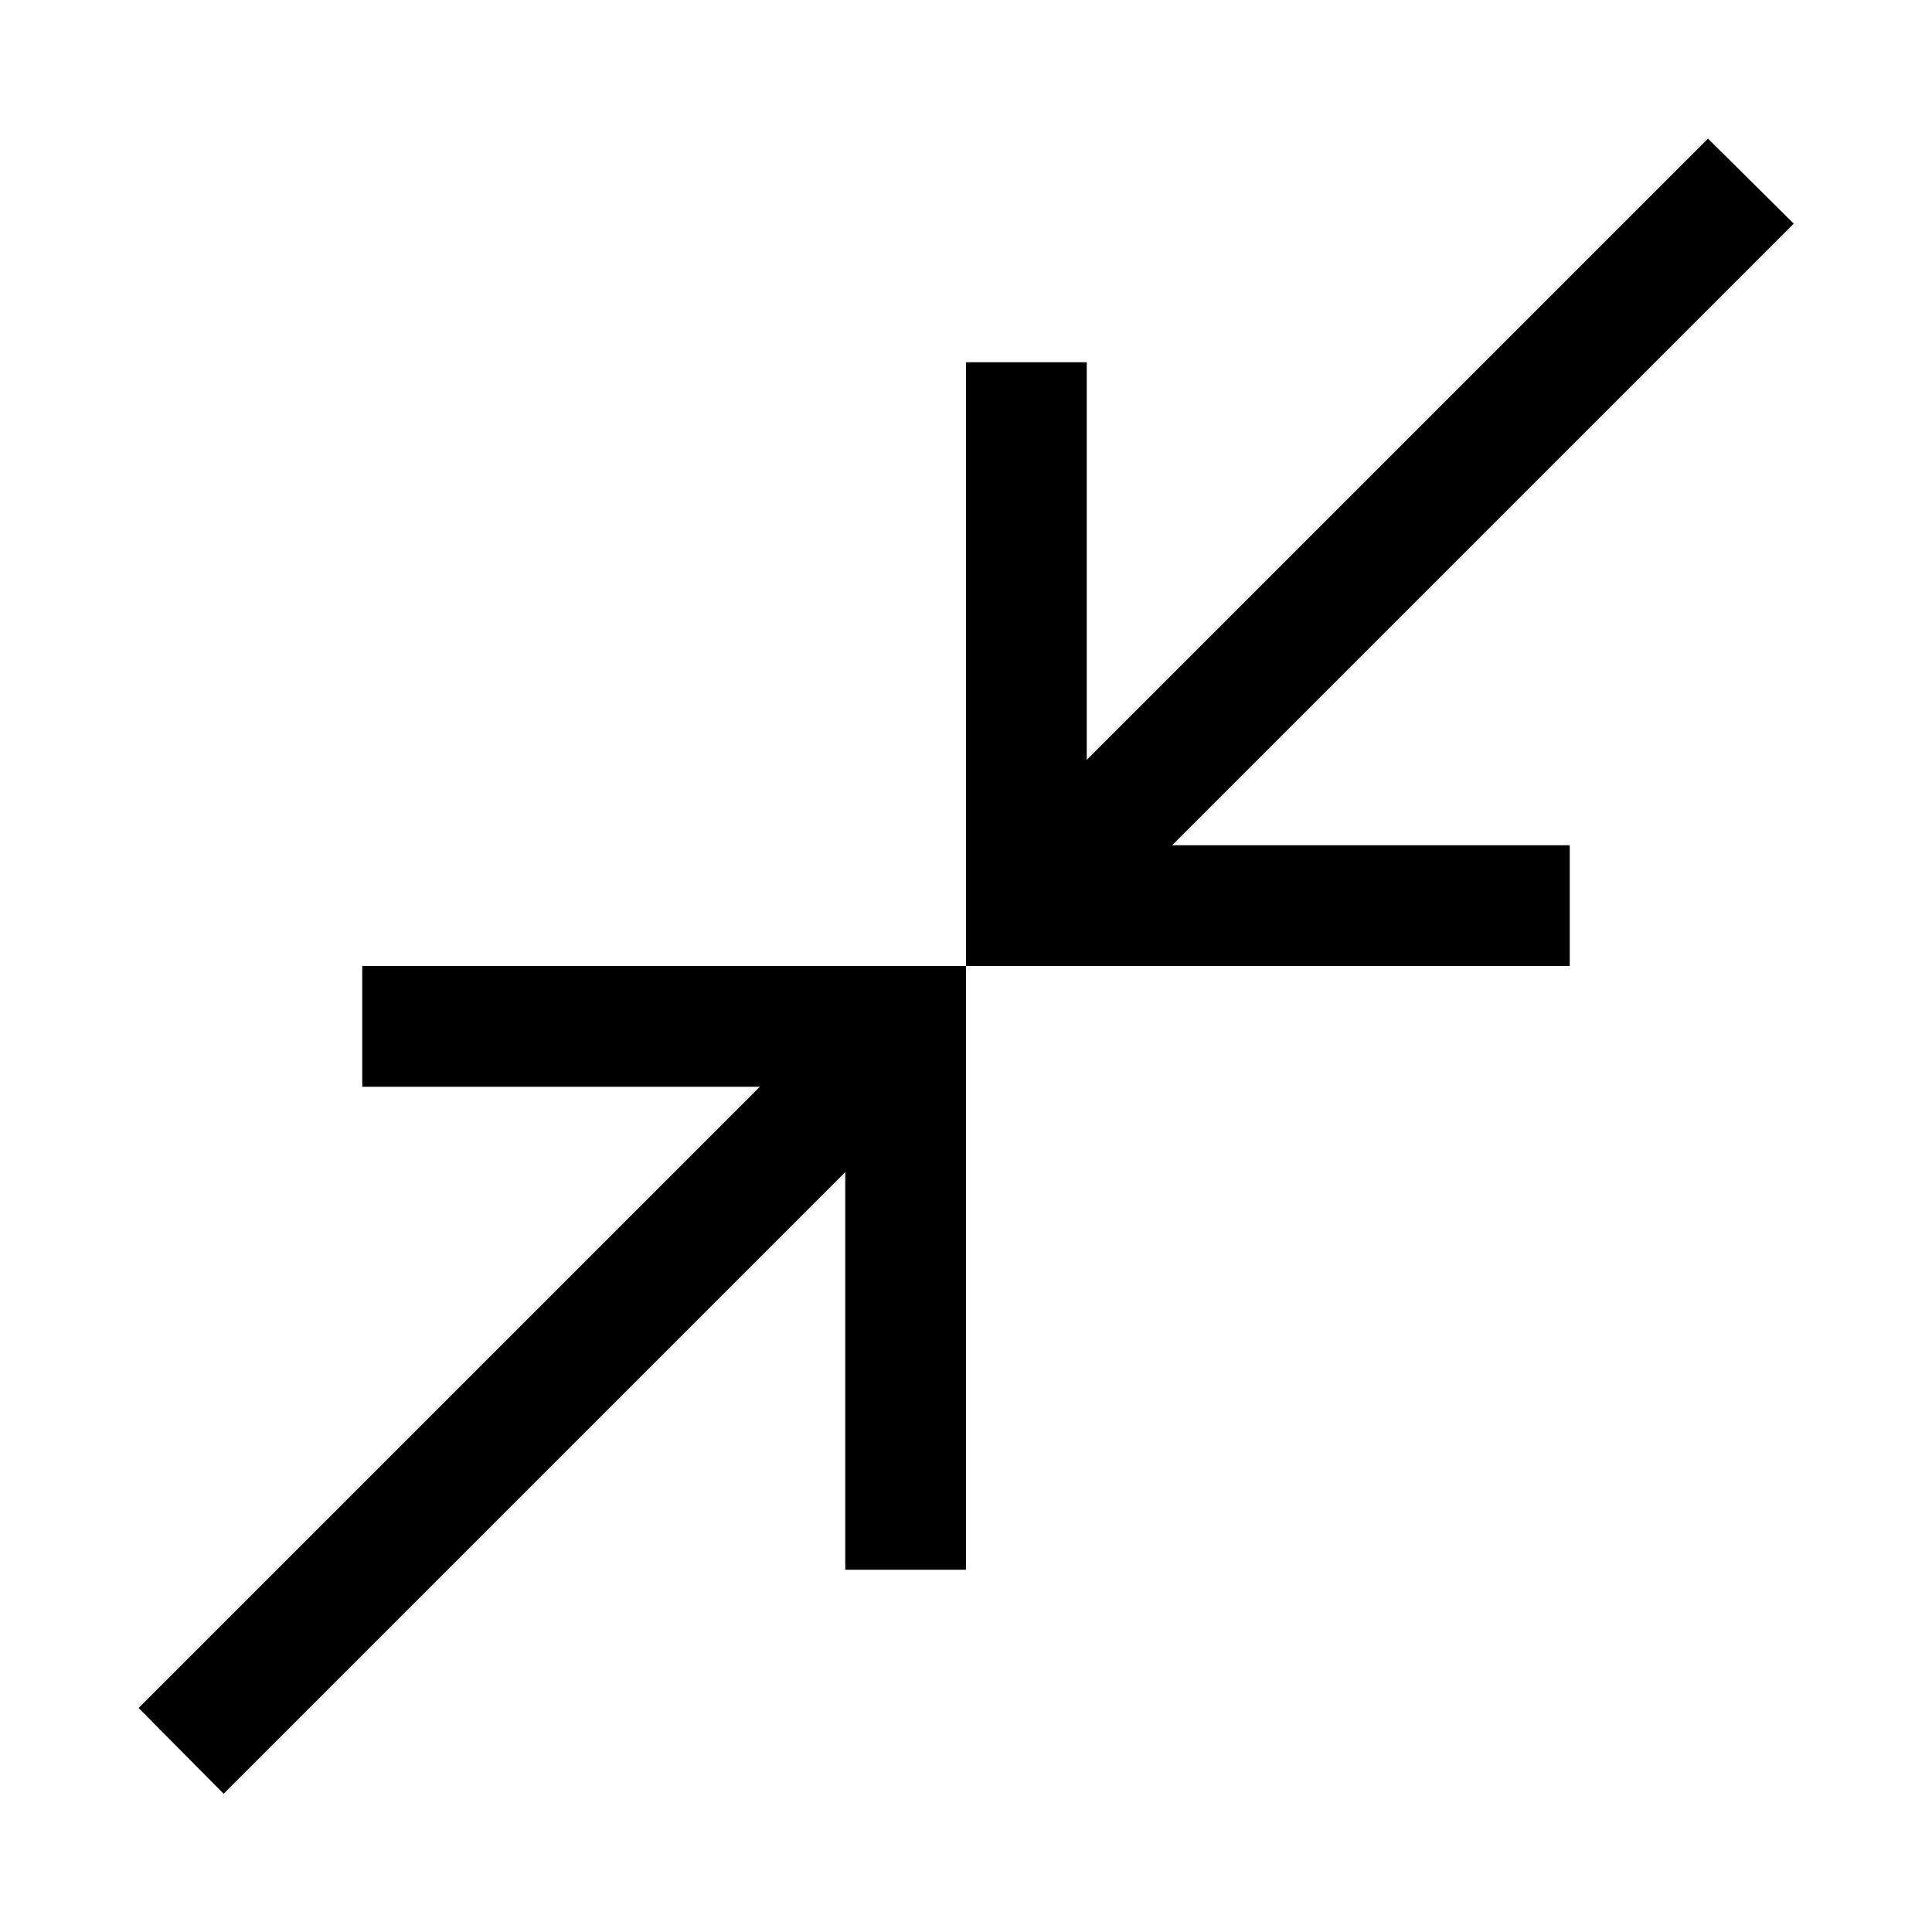 <?xml version="1.0" encoding="utf-8"?>
<svg xmlns="http://www.w3.org/2000/svg" viewBox="0 0 16 16"><path d="M 14.145 1.148 L 9 6.293 L 9 3 L 8 3 L 8 8 L 13 8 L 13 7 L 9.707 7 L 14.855 1.852 Z M 8 8 L 3 8 L 3 9 L 6.293 9 L 1.148 14.145 L 1.852 14.855 L 7 9.707 L 7 13 L 8 13 Z"/></svg>
